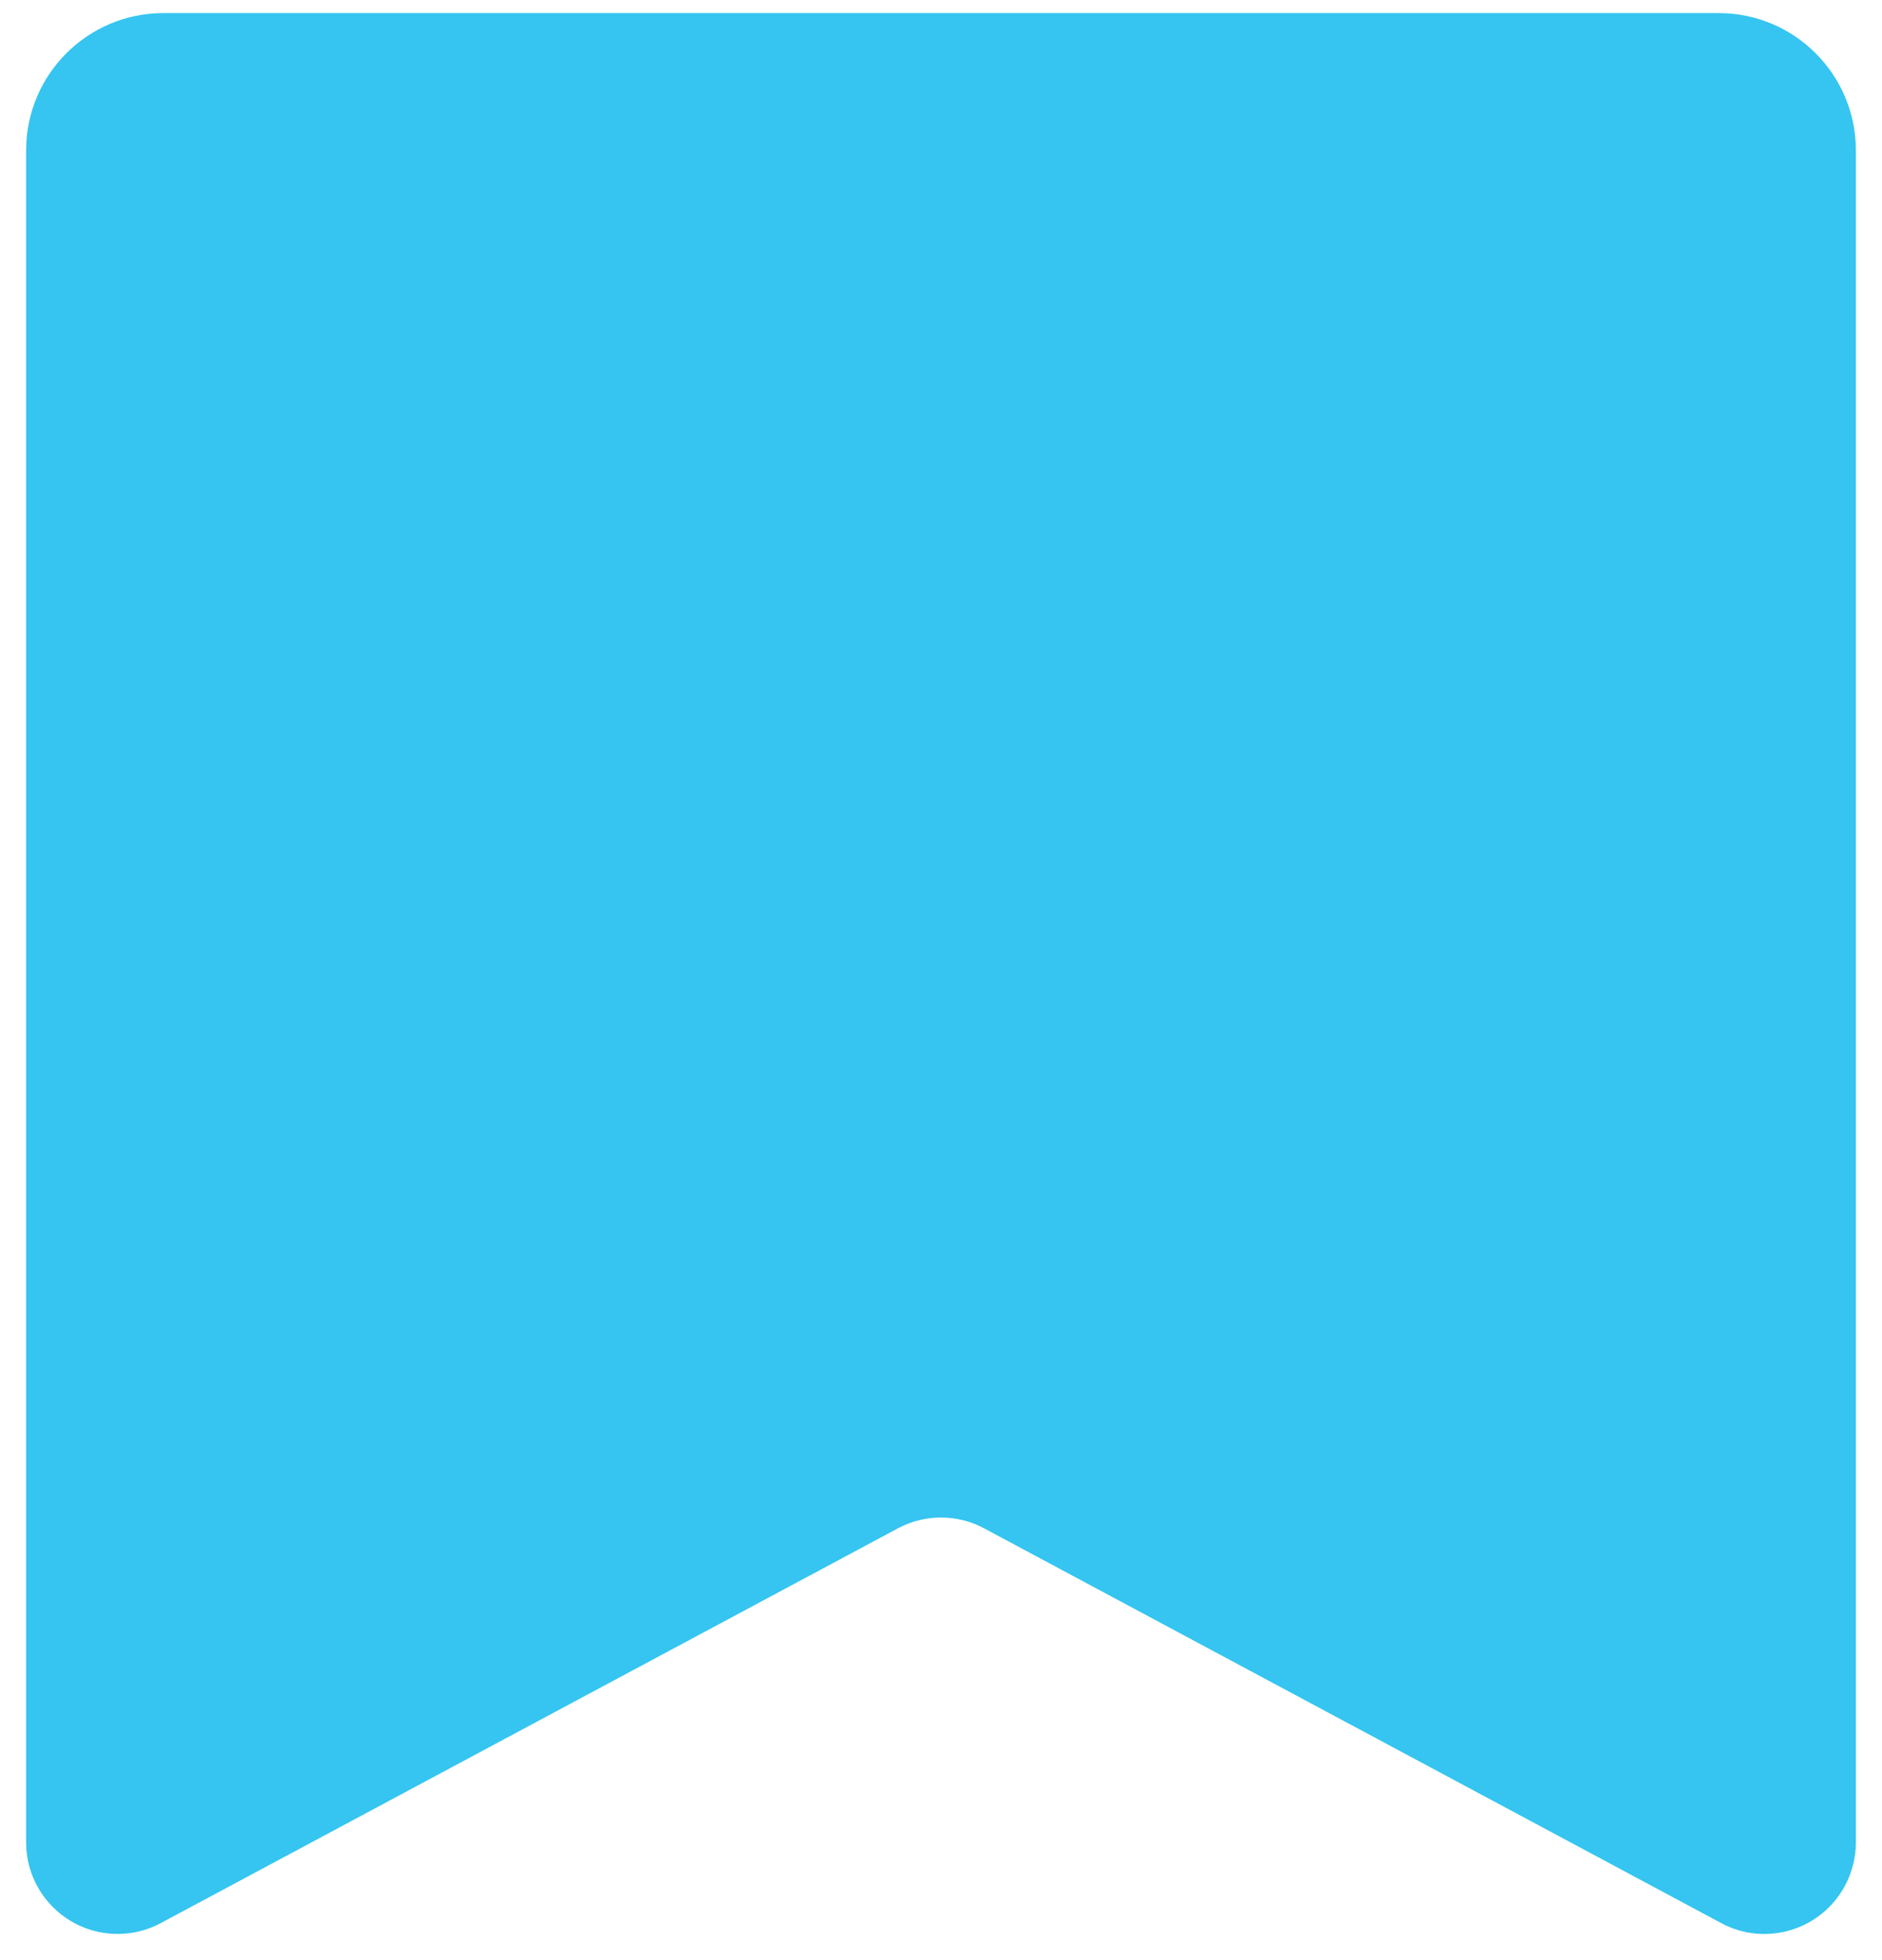 <svg width="24" height="25" viewBox="0 0 24 25" fill="none" xmlns="http://www.w3.org/2000/svg">
<path d="M21.95 24.528L12.55 19.493C12.207 19.309 11.794 19.309 11.45 19.493L2.05 24.528C1.881 24.619 1.692 24.666 1.5 24.666C0.856 24.666 0.333 24.143 0.333 23.498V1.919C0.333 0.951 1.117 0.167 2.083 0.167H21.917C22.883 0.167 23.667 0.951 23.667 1.919V23.498C23.667 23.69 23.619 23.88 23.529 24.049C23.225 24.618 22.518 24.833 21.95 24.528Z" fill="#35C5F0"/>
</svg>

